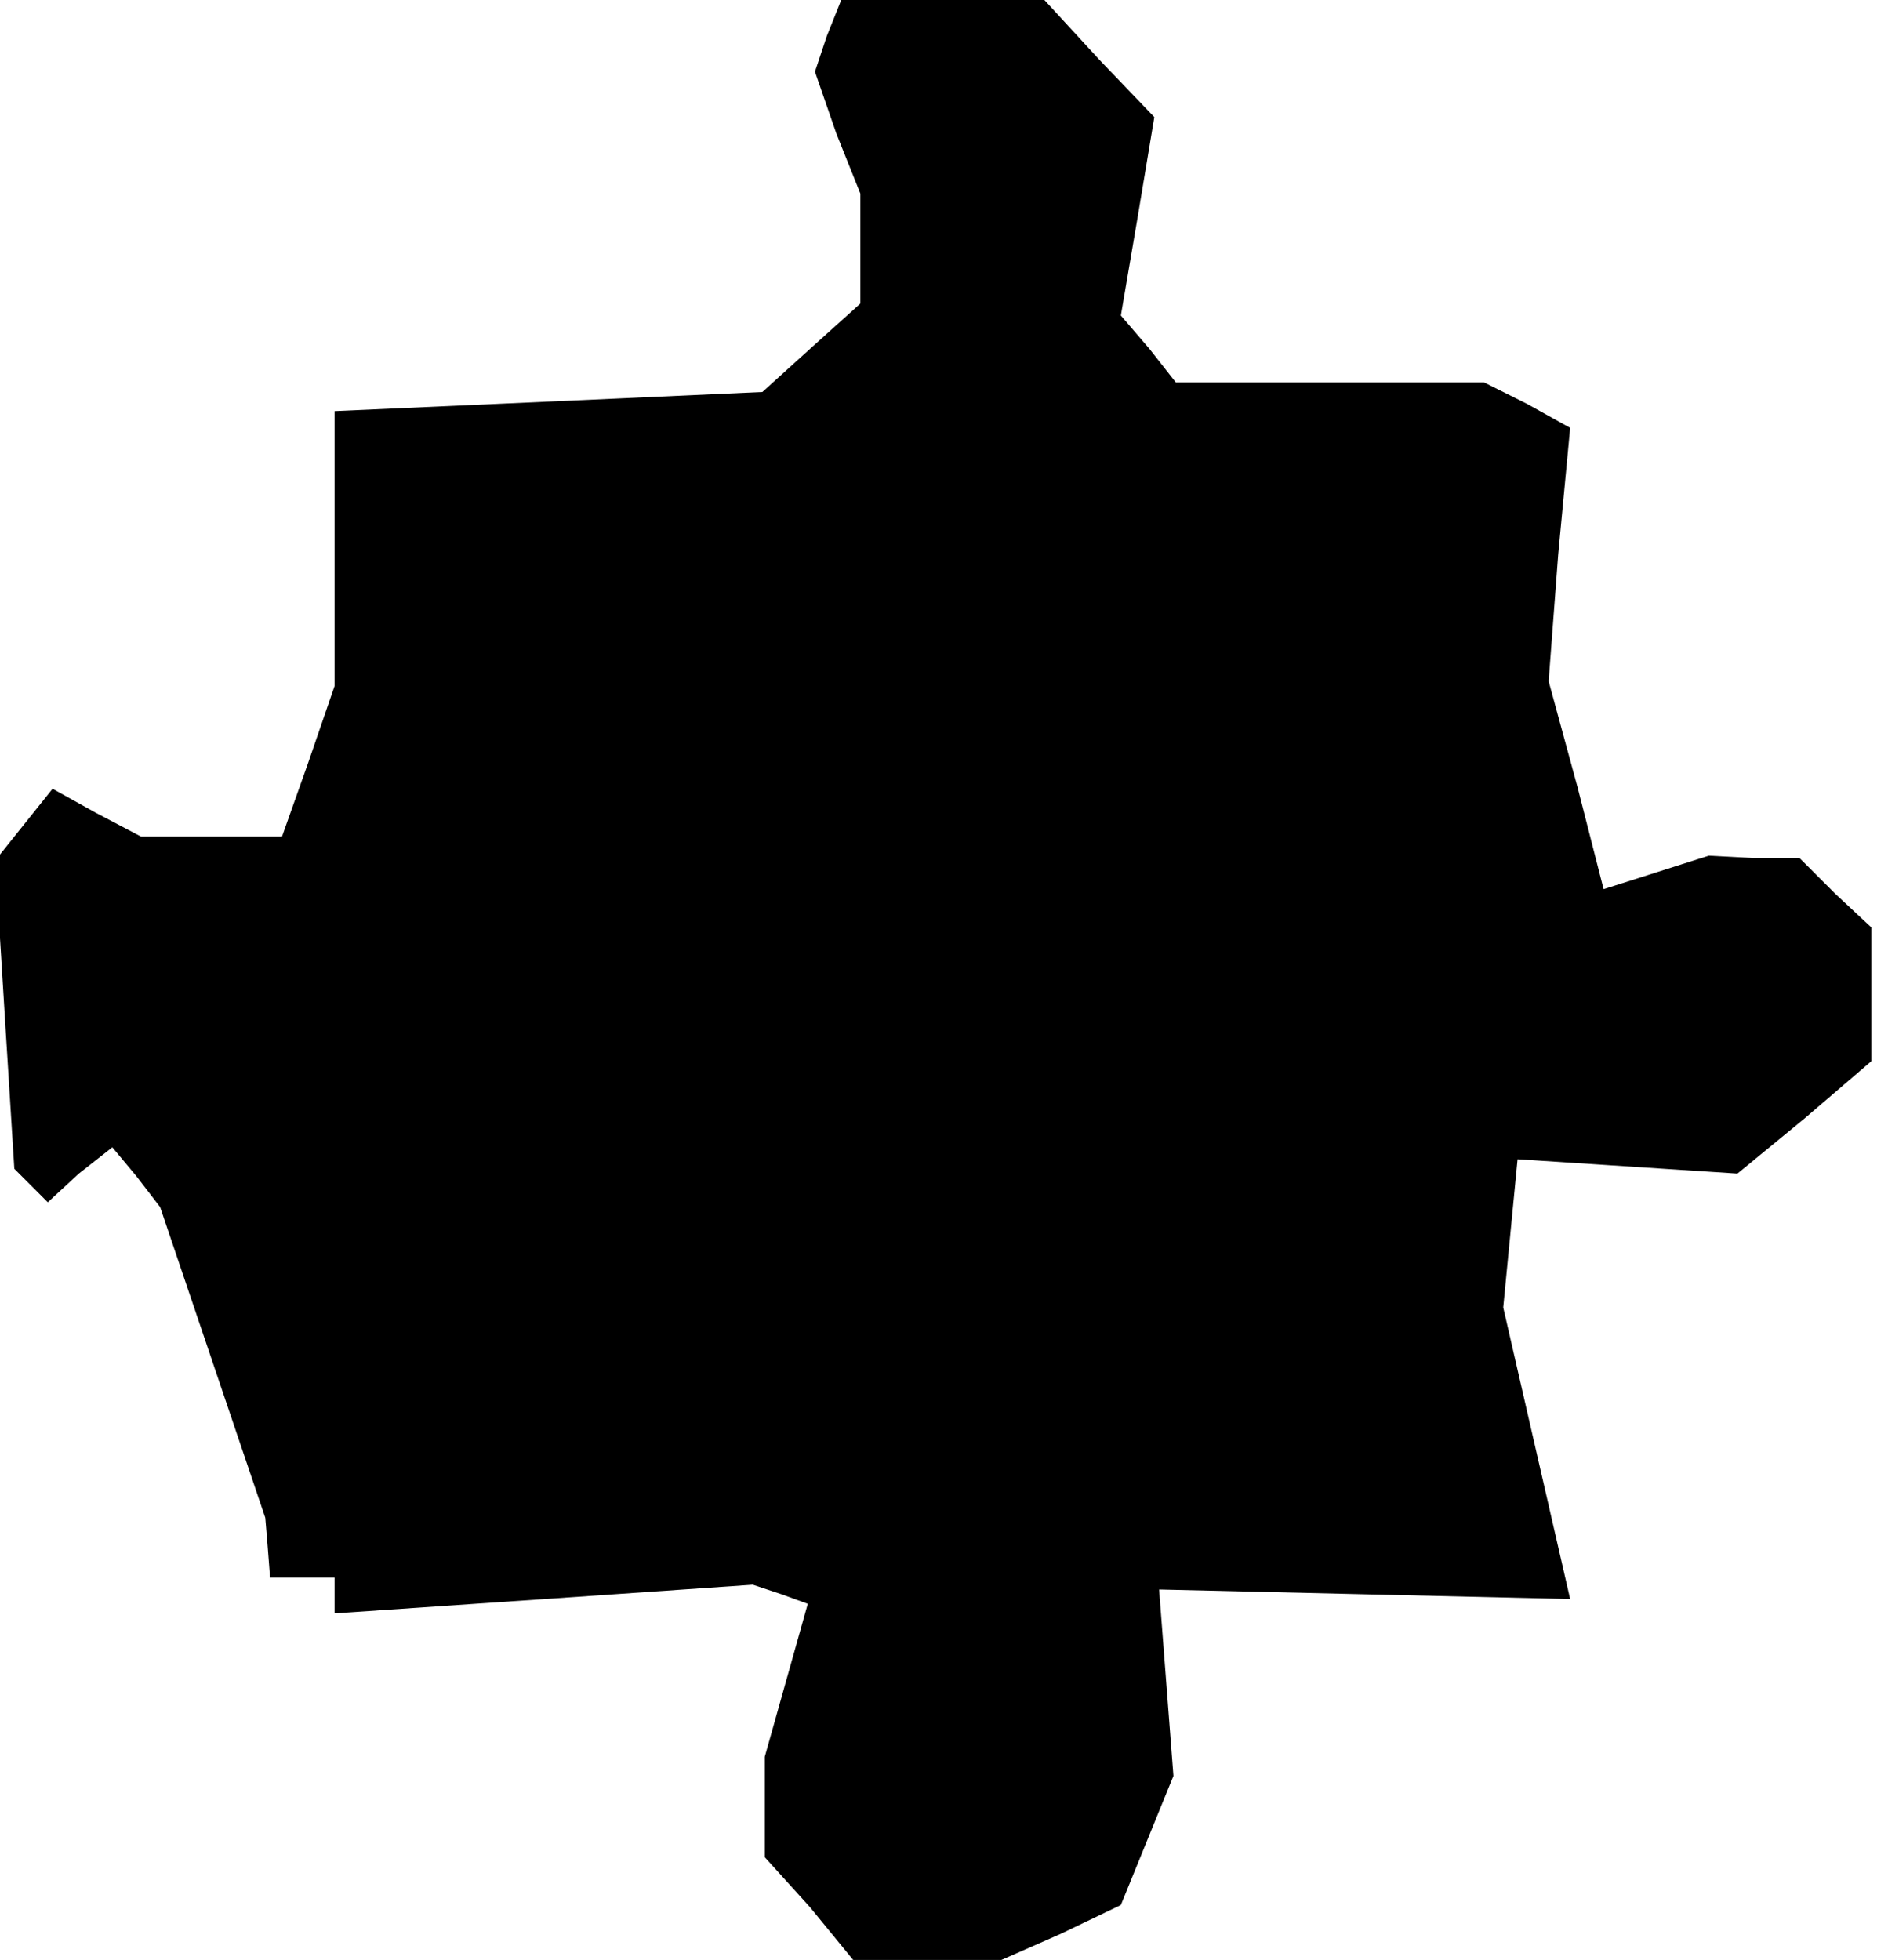 <?xml version="1.0" standalone="no"?>
<!DOCTYPE svg PUBLIC "-//W3C//DTD SVG 20010904//EN"
 "http://www.w3.org/TR/2001/REC-SVG-20010904/DTD/svg10.dtd">
<svg version="1.0" xmlns="http://www.w3.org/2000/svg"
 width="79pt" height="82pt" viewBox="0 0 79 82"
 preserveAspectRatio="xMidYMid meet">
<g transform="translate(0,82) scale(0.1,-0.1)"
fill="#000000" stroke="none">
<path d="M346 805 l-5 -15 9 -26 10 -25 0 -23 0 -23 -20 -18 -21 -19 -89 -4
-90 -4 0 -58 0 -57 -11 -32 -11 -31 -30 0 -29 0 -19 10 -18 10 -12 -15 -12
-15 4 -65 4 -64 7 -7 7 -7 13 12 14 11 10 -12 10 -13 22 -65 22 -65 1 -12 1
-13 14 0 13 0 0 -8 0 -7 88 6 87 6 12 -4 11 -4 -9 -32 -9 -32 0 -21 0 -21 19
-21 18 -22 31 0 31 0 25 11 25 12 11 27 11 27 -3 39 -3 39 86 -2 86 -2 -14 61
-14 61 3 31 3 31 46 -3 46 -3 28 23 28 24 0 28 0 28 -15 14 -15 15 -19 0 -19
1 -22 -7 -22 -7 -11 43 -12 44 4 53 5 53 -18 10 -18 9 -64 0 -65 0 -11 14 -12
14 7 41 7 42 -23 24 -23 25 -43 0 -42 0 -6 -15z"/>
</g>
</svg>
